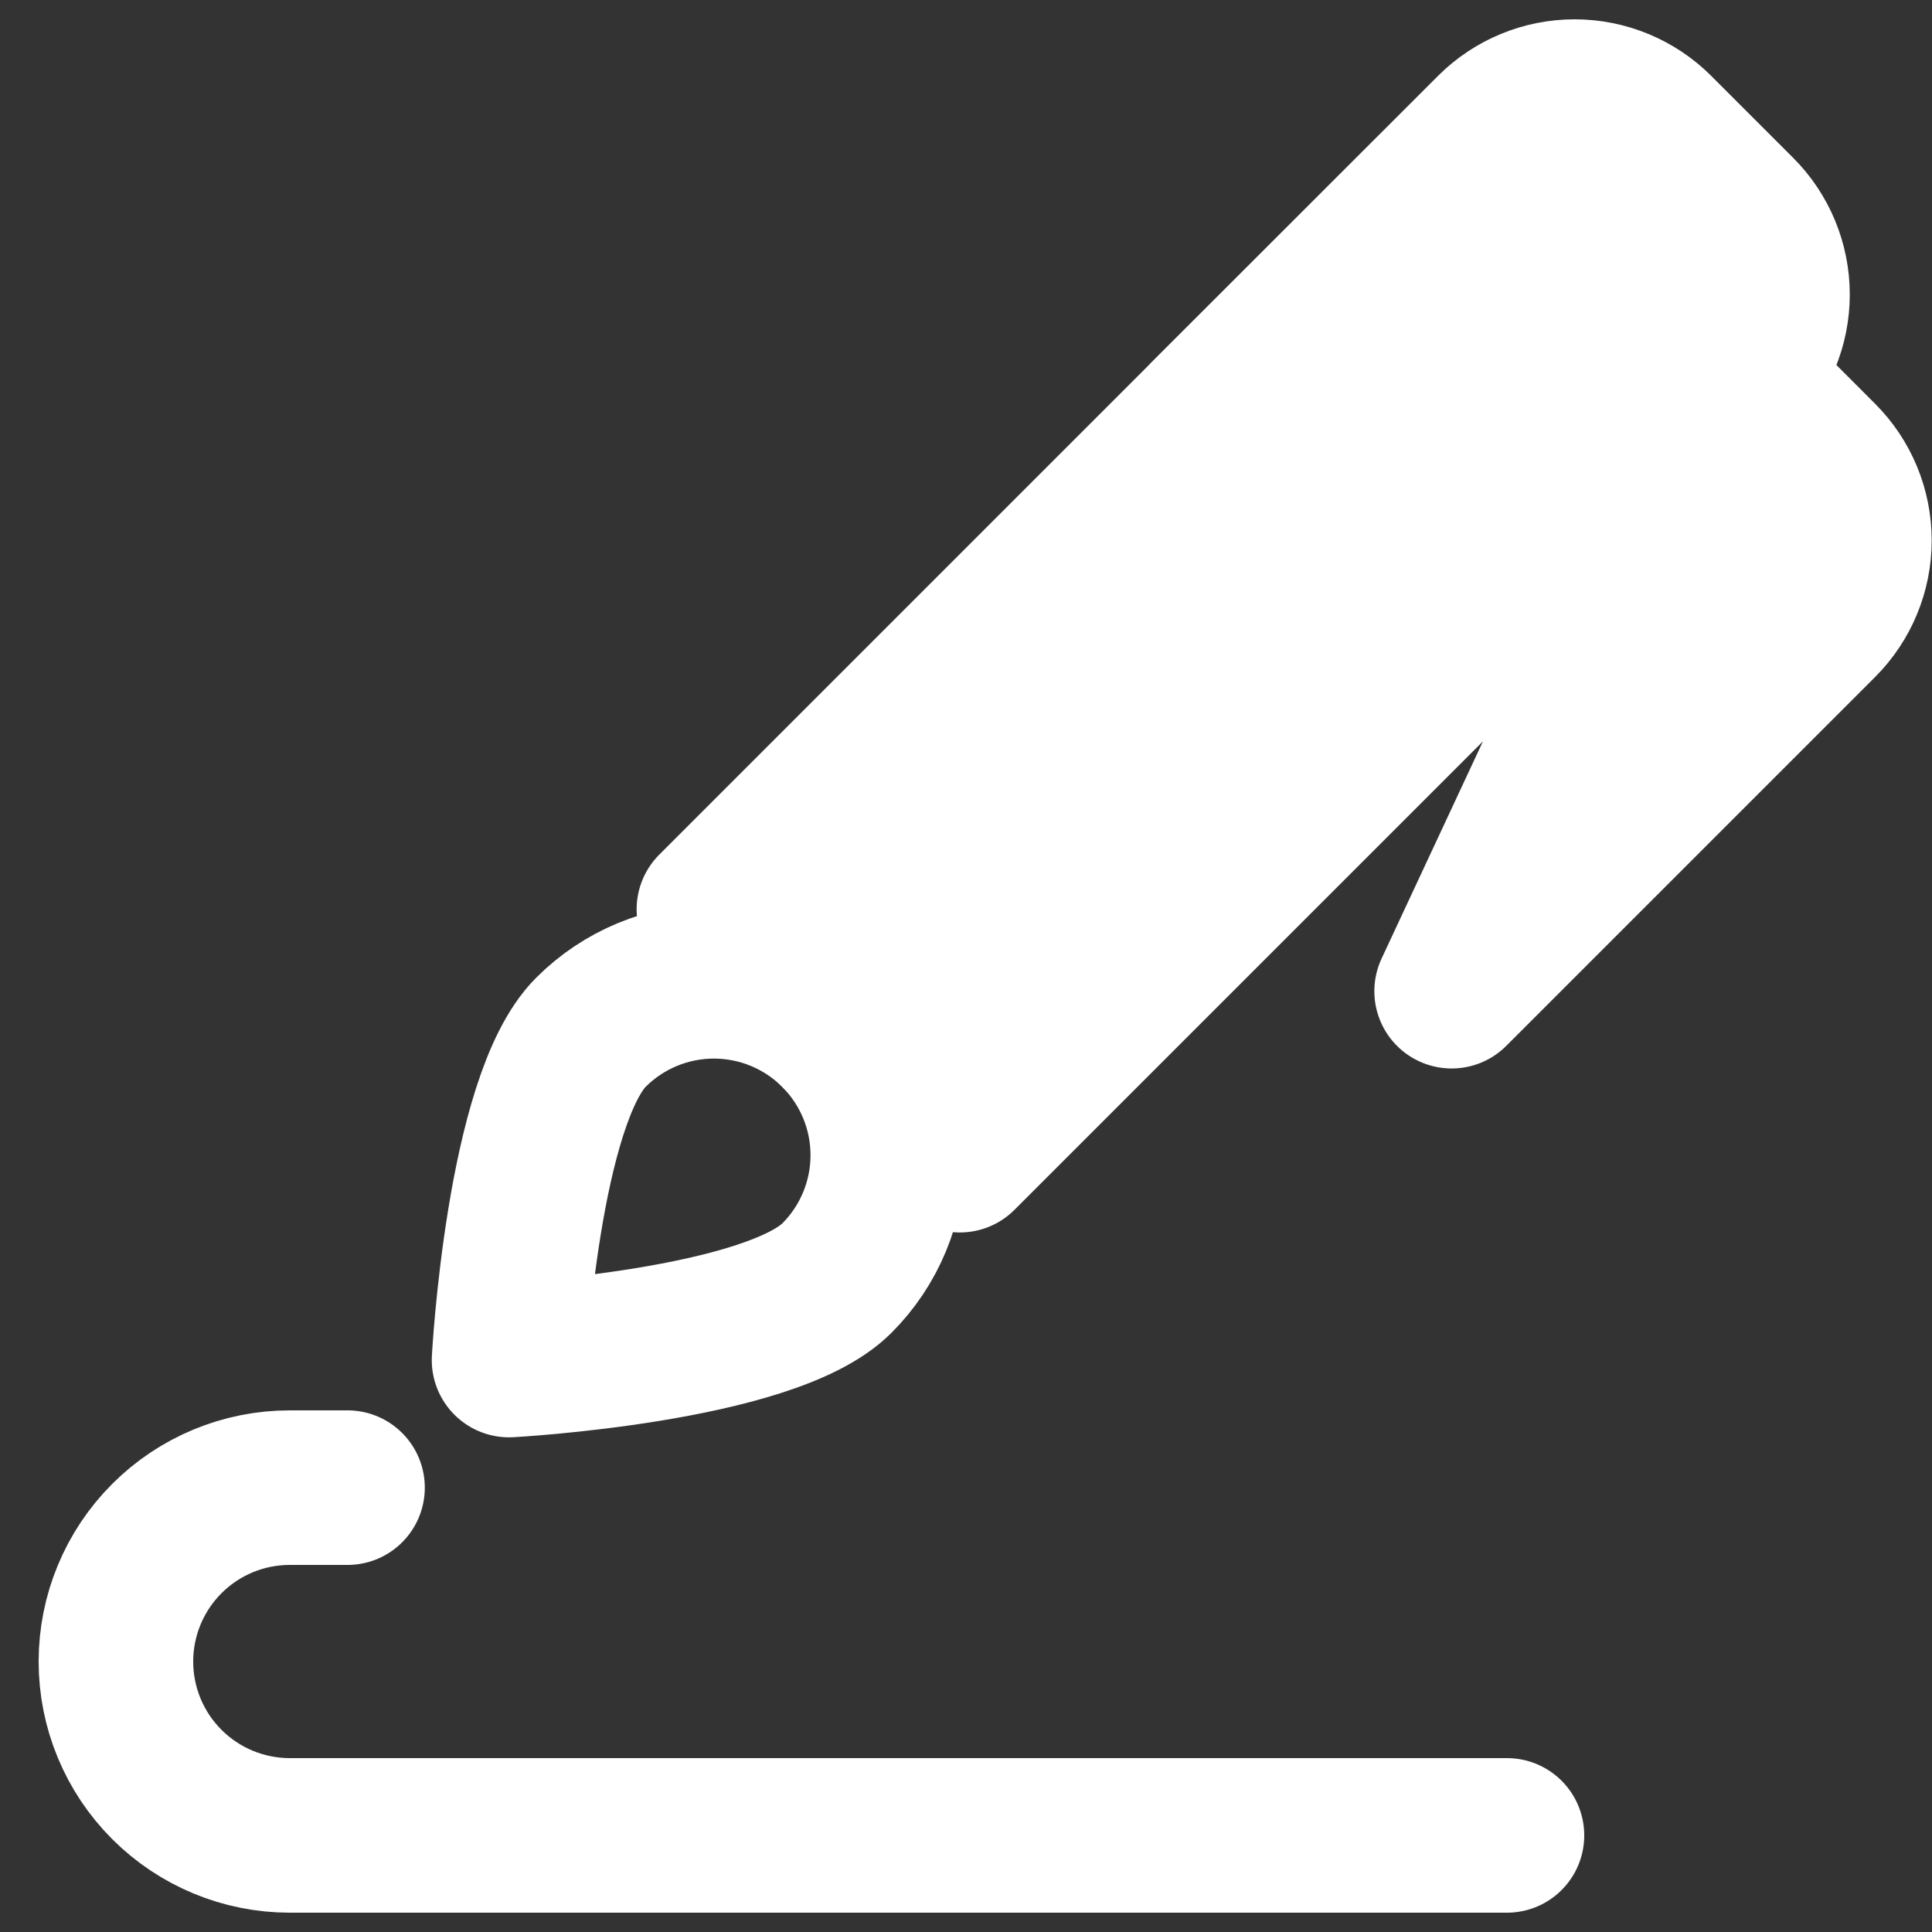 <svg width="25" height="25" viewBox="0 0 25 25" fill="none" xmlns="http://www.w3.org/2000/svg">

<rect x="0" y="0" width="25" height="25" fill="#333333" stroke="none"/>

<path d="M9.238 11.766L15.602 5.402L18.784 8.584L12.42 14.948L9.238 11.766ZM22.497 4.871L23.557 5.932C23.838 6.213 23.996 6.595 23.996 6.993C23.996 7.39 23.838 7.772 23.557 8.053L18.784 12.826L22.497 4.871ZM18.784 8.584L22.497 4.871C22.778 4.59 22.936 4.208 22.936 3.811C22.936 3.413 22.778 3.031 22.497 2.75L21.436 1.689C21.155 1.408 20.773 1.25 20.375 1.25C19.978 1.25 19.596 1.408 19.315 1.689L15.602 5.4" fill="white"/>
<path d="M18.784 8.584L22.497 4.871C22.778 4.59 22.936 4.208 22.936 3.811C22.936 3.413 22.778 3.031 22.497 2.75L21.436 1.689C21.155 1.408 20.773 1.25 20.375 1.25C19.978 1.25 19.596 1.408 19.315 1.689L15.602 5.4M9.238 11.766L15.602 5.402L18.784 8.584L12.42 14.948L9.238 11.766ZM22.497 4.871L23.557 5.932C23.838 6.213 23.996 6.595 23.996 6.993C23.996 7.39 23.838 7.772 23.557 8.053L18.784 12.826L22.497 4.871Z" stroke="white" stroke-width="2" stroke-linecap="round" stroke-linejoin="round"/>
<path d="M4.497 19.25H3.75C3.153 19.25 2.581 19.487 2.159 19.909C1.737 20.331 1.5 20.904 1.5 21.5C1.5 22.097 1.737 22.669 2.159 23.091C2.581 23.513 3.153 23.75 3.75 23.75H19.5M10.829 16.539C9.951 17.417 6.587 17.599 6.587 17.599C6.587 17.599 6.769 14.235 7.647 13.357C8.069 12.935 8.641 12.698 9.238 12.698C9.835 12.698 10.407 12.935 10.829 13.357C11.251 13.779 11.488 14.351 11.488 14.948C11.488 15.545 11.251 16.117 10.829 16.539V16.539Z" stroke="white" stroke-width="2" stroke-linecap="round" stroke-linejoin="round"/>






</svg>
